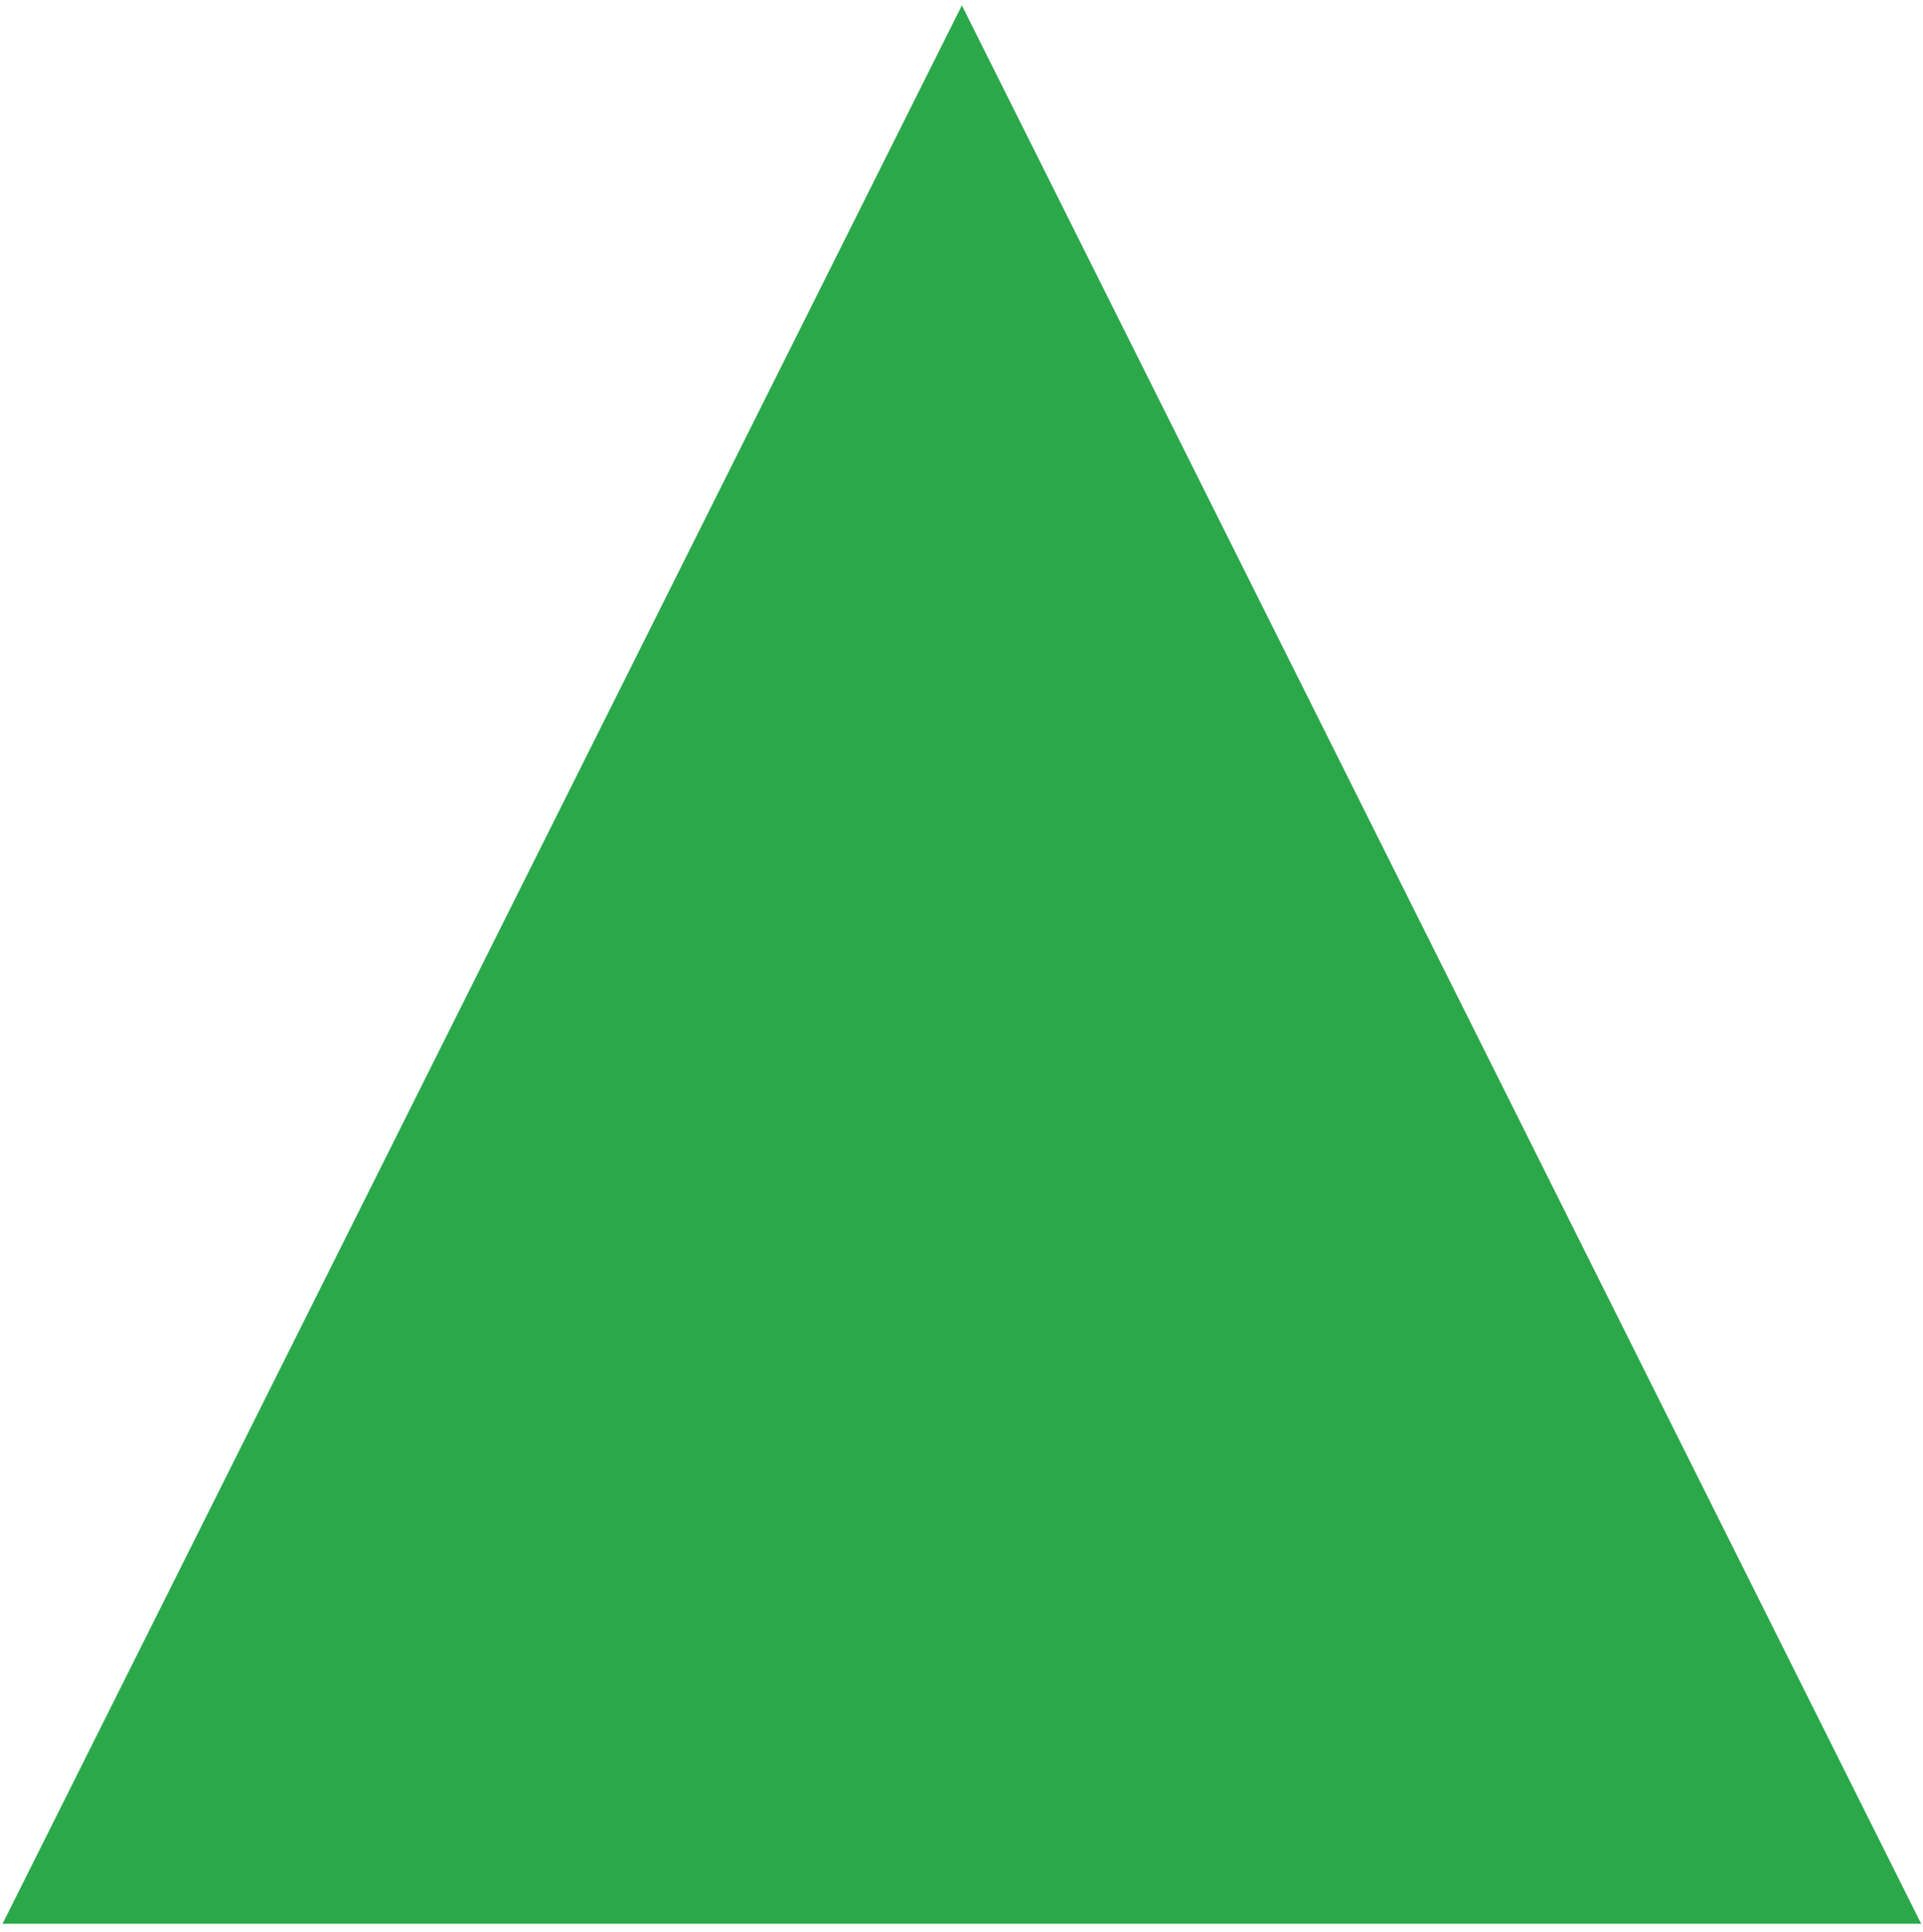<?xml version="1.0" encoding="UTF-8" standalone="no"?>
<!DOCTYPE svg PUBLIC "-//W3C//DTD SVG 1.1//EN" "http://www.w3.org/Graphics/SVG/1.1/DTD/svg11.dtd">
<svg width="100%" height="100%" viewBox="0 0 202 203" version="1.1" xmlns="http://www.w3.org/2000/svg" xmlns:xlink="http://www.w3.org/1999/xlink" xml:space="preserve" xmlns:serif="http://www.serif.com/" style="fill-rule:evenodd;clip-rule:evenodd;stroke-linejoin:round;stroke-miterlimit:2;">
    <g transform="matrix(1,0,0,1,-284,-175)">
        <g transform="matrix(1,0,0,1,-26.116,3.351)">
            <path d="M411.155,172.215L511.927,373.758L310.383,373.758L411.155,172.215Z" style="fill:rgb(43,168,74);"/>
        </g>
    </g>
</svg>
